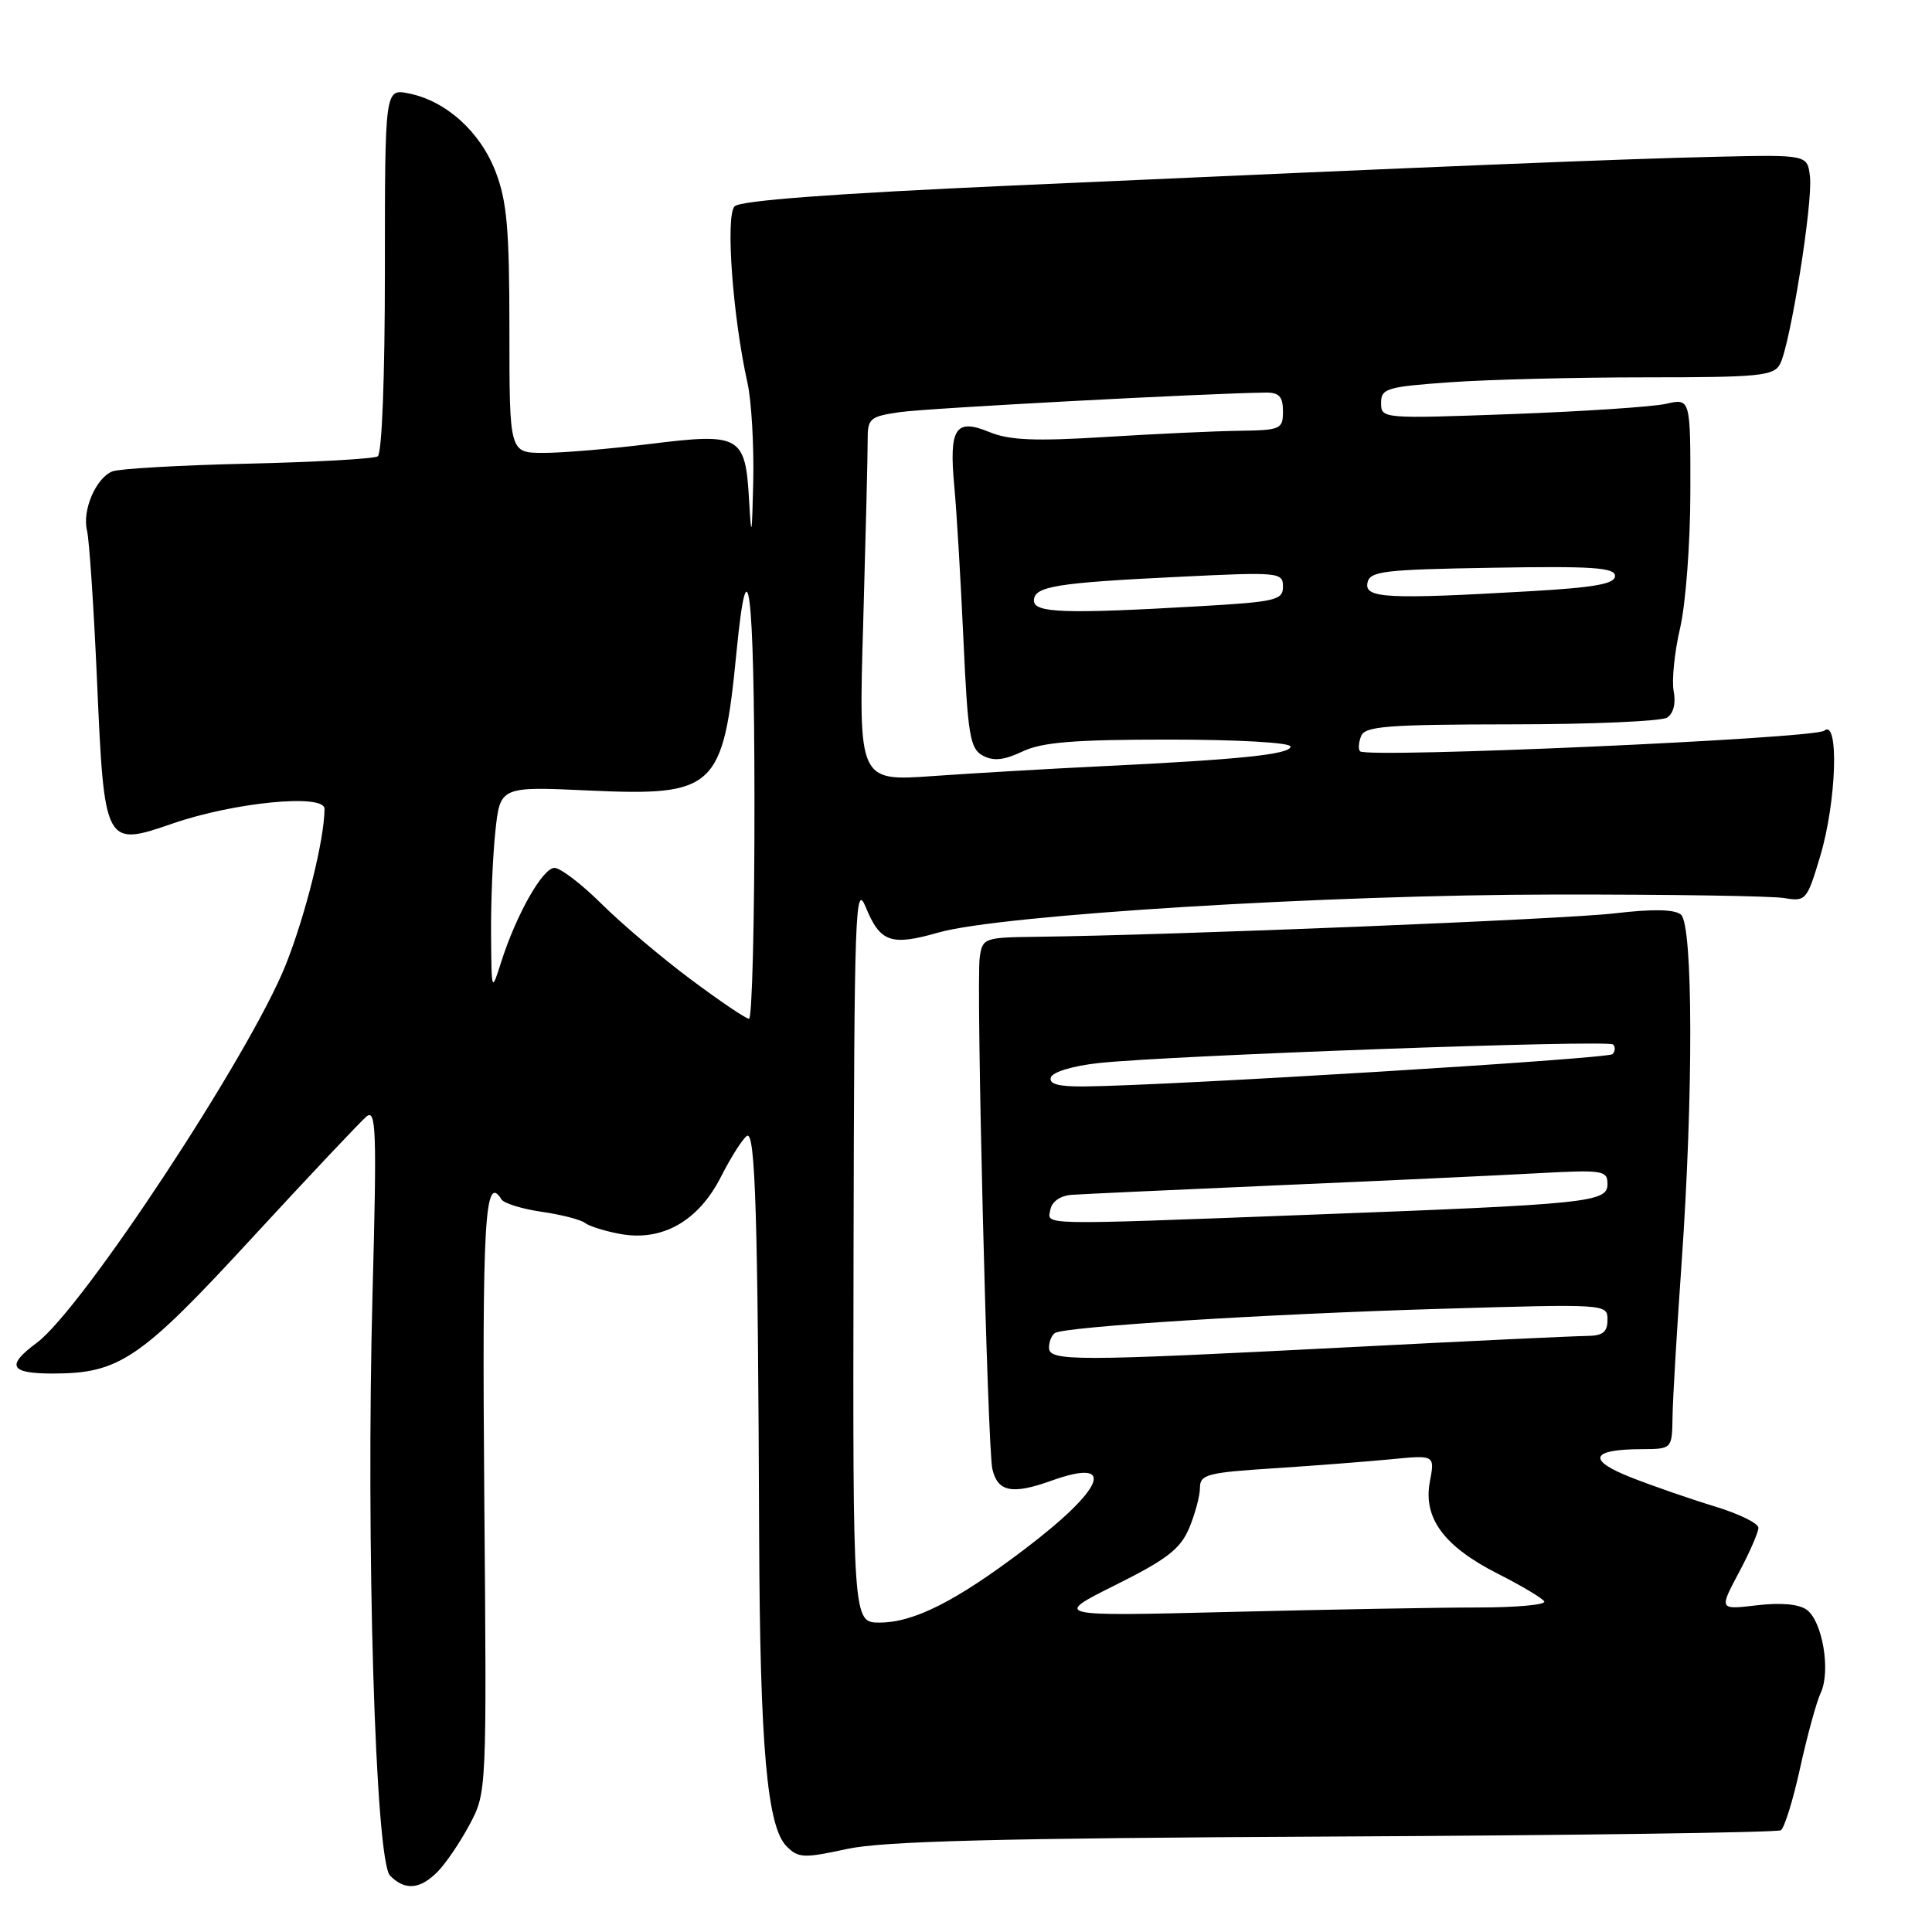 <?xml version="1.0" encoding="UTF-8" standalone="no"?>
<!DOCTYPE svg PUBLIC "-//W3C//DTD SVG 1.1//EN" "http://www.w3.org/Graphics/SVG/1.1/DTD/svg11.dtd" >
<svg xmlns="http://www.w3.org/2000/svg" xmlns:xlink="http://www.w3.org/1999/xlink" version="1.1" viewBox="0 0 256 256">
 <g >
 <path fill="currentColor"
d=" M 57.96 248.04 C 59.04 246.96 60.95 244.15 62.21 241.79 C 64.50 237.50 64.50 237.50 64.17 198.36 C 63.87 161.76 64.24 155.34 66.45 158.93 C 66.78 159.45 69.17 160.19 71.77 160.57 C 74.37 160.94 76.95 161.61 77.50 162.04 C 78.05 162.47 80.14 163.13 82.15 163.50 C 87.73 164.54 92.55 161.81 95.53 155.93 C 96.87 153.30 98.42 150.86 98.98 150.51 C 100.09 149.83 100.43 161.19 100.59 203.50 C 100.70 231.43 101.64 242.07 104.23 244.65 C 105.78 246.21 106.51 246.24 112.22 245.00 C 117.02 243.96 132.22 243.57 176.80 243.35 C 208.87 243.19 235.49 242.81 235.97 242.52 C 236.44 242.23 237.60 238.50 238.53 234.24 C 239.47 229.98 240.69 225.51 241.26 224.30 C 242.60 221.43 241.49 214.83 239.41 213.31 C 238.37 212.55 235.97 212.33 232.79 212.71 C 227.79 213.30 227.79 213.30 230.39 208.41 C 231.83 205.72 233.00 203.03 233.00 202.44 C 233.00 201.85 230.41 200.58 227.25 199.62 C 224.09 198.66 219.10 196.94 216.18 195.79 C 210.23 193.46 210.74 192.04 217.53 192.02 C 221.55 192.00 221.55 192.00 221.62 187.75 C 221.65 185.41 222.19 176.30 222.81 167.50 C 224.39 145.05 224.35 122.54 222.73 121.19 C 221.88 120.48 219.01 120.43 213.98 121.02 C 207.28 121.81 155.58 123.91 137.35 124.13 C 130.41 124.21 130.18 124.29 129.82 126.86 C 129.32 130.28 130.85 191.83 131.49 194.64 C 132.19 197.69 134.11 198.07 139.32 196.20 C 148.02 193.07 146.41 197.20 135.79 205.26 C 126.68 212.17 121.09 215.00 116.54 215.00 C 113.00 215.00 113.00 215.00 113.10 165.75 C 113.19 120.76 113.33 116.82 114.71 120.19 C 116.63 124.87 118.05 125.37 124.37 123.56 C 132.57 121.22 175.62 118.56 206.00 118.53 C 221.12 118.51 234.82 118.72 236.44 119.00 C 239.27 119.48 239.44 119.29 241.17 113.50 C 243.35 106.26 243.71 95.17 241.72 96.82 C 240.45 97.87 181.17 100.50 180.21 99.55 C 179.96 99.29 180.02 98.39 180.35 97.54 C 180.85 96.23 183.77 96.00 200.22 95.98 C 210.82 95.98 220.12 95.57 220.89 95.09 C 221.74 94.55 222.08 93.21 221.77 91.59 C 221.50 90.15 221.88 86.39 222.62 83.23 C 223.36 80.07 223.98 71.95 223.98 65.14 C 224.00 52.77 224.00 52.77 220.75 53.51 C 218.96 53.91 209.74 54.52 200.25 54.87 C 183.19 55.49 183.00 55.48 183.00 53.40 C 183.00 51.47 183.73 51.25 192.15 50.65 C 197.19 50.29 208.87 50.00 218.12 50.00 C 233.11 50.00 235.03 49.81 235.86 48.25 C 237.21 45.73 240.23 26.86 239.83 23.42 C 239.50 20.50 239.50 20.50 227.50 20.77 C 214.83 21.06 192.20 21.98 134.00 24.59 C 110.41 25.65 98.11 26.57 97.34 27.34 C 96.11 28.56 97.09 42.01 99.05 50.76 C 99.57 53.11 99.91 58.96 99.81 63.76 C 99.64 71.16 99.56 71.56 99.26 66.33 C 98.77 57.71 98.13 57.34 86.17 58.82 C 80.85 59.48 74.47 60.02 72.00 60.01 C 67.50 60.00 67.50 60.00 67.50 43.75 C 67.50 30.37 67.18 26.66 65.66 22.73 C 63.62 17.44 59.10 13.37 54.17 12.38 C 51.00 11.75 51.00 11.75 51.00 35.82 C 51.00 50.00 50.61 60.12 50.05 60.47 C 49.52 60.80 41.76 61.23 32.80 61.44 C 23.83 61.64 15.77 62.11 14.89 62.46 C 12.70 63.34 10.87 67.62 11.53 70.31 C 11.83 71.51 12.43 80.50 12.86 90.29 C 13.82 112.11 13.89 112.23 22.88 109.12 C 31.04 106.30 43.00 105.14 43.00 107.17 C 43.00 111.16 40.51 121.17 37.88 127.80 C 33.19 139.61 10.88 173.49 4.87 177.93 C 0.77 180.97 1.30 182.00 6.98 182.00 C 15.83 182.00 18.58 180.13 33.40 164.03 C 40.93 155.86 47.75 148.63 48.55 147.95 C 49.84 146.88 49.94 149.73 49.37 171.12 C 48.47 204.61 49.73 246.59 51.69 248.54 C 53.67 250.53 55.63 250.37 57.96 248.04 Z  M 147.83 210.01 C 154.65 206.61 156.42 205.23 157.58 202.46 C 158.36 200.59 159.00 198.19 159.00 197.13 C 159.00 195.38 159.99 195.12 168.75 194.56 C 174.11 194.21 181.12 193.67 184.32 193.36 C 190.13 192.79 190.13 192.79 189.46 196.35 C 188.56 201.17 191.34 204.92 198.53 208.56 C 201.61 210.12 204.35 211.75 204.62 212.19 C 204.89 212.64 200.93 213.00 195.81 213.00 C 190.69 213.00 175.93 213.27 163.00 213.59 C 139.50 214.17 139.50 214.17 147.83 210.01 Z  M 139.00 178.56 C 139.00 177.77 139.36 176.90 139.79 176.63 C 141.17 175.78 167.64 174.12 190.75 173.43 C 212.95 172.77 213.00 172.77 213.00 174.88 C 213.00 176.52 212.38 177.00 210.25 177.02 C 208.74 177.03 194.68 177.69 179.00 178.50 C 142.23 180.39 139.00 180.40 139.00 178.56 Z  M 139.19 160.25 C 139.38 159.21 140.52 158.43 142.01 158.32 C 143.38 158.22 155.75 157.65 169.50 157.05 C 183.25 156.46 198.66 155.74 203.75 155.46 C 212.41 154.99 213.00 155.08 213.00 156.90 C 213.00 159.32 210.67 159.56 173.00 160.98 C 137.02 162.34 138.78 162.37 139.19 160.25 Z  M 139.25 142.75 C 139.48 142.04 142.23 141.22 145.58 140.86 C 155.04 139.84 213.08 137.75 213.74 138.40 C 214.07 138.73 214.03 139.30 213.66 139.68 C 213.04 140.30 154.80 143.86 143.67 143.96 C 140.23 143.99 138.95 143.64 139.25 142.75 Z  M 91.50 129.75 C 87.65 126.88 82.34 122.38 79.70 119.76 C 77.06 117.14 74.26 115.00 73.47 115.00 C 71.91 115.00 68.40 121.20 66.40 127.50 C 65.13 131.50 65.13 131.50 65.07 123.90 C 65.03 119.71 65.28 113.57 65.63 110.25 C 66.26 104.20 66.26 104.20 78.09 104.75 C 94.75 105.51 95.82 104.51 97.58 86.50 C 99.09 71.03 99.94 77.89 99.97 105.75 C 99.99 121.84 99.66 135.00 99.25 134.99 C 98.84 134.99 95.35 132.63 91.50 129.75 Z  M 114.38 82.52 C 114.71 70.96 114.98 60.09 114.97 58.37 C 114.95 55.44 115.23 55.19 119.23 54.61 C 122.77 54.09 160.13 52.10 167.75 52.02 C 169.49 52.00 170.00 52.57 170.00 54.50 C 170.00 56.87 169.70 57.00 164.25 57.08 C 161.09 57.12 153.10 57.49 146.50 57.90 C 137.14 58.48 133.75 58.34 131.10 57.25 C 126.59 55.39 125.73 56.72 126.45 64.45 C 126.76 67.72 127.30 76.86 127.66 84.75 C 128.24 97.50 128.53 99.21 130.24 100.13 C 131.65 100.88 133.04 100.73 135.48 99.58 C 138.08 98.34 142.31 98.00 154.90 98.00 C 164.04 98.00 171.00 98.40 171.00 98.92 C 171.00 99.95 164.42 100.64 146.00 101.53 C 139.12 101.86 129.06 102.45 123.63 102.83 C 113.76 103.53 113.76 103.53 114.38 82.52 Z  M 137.00 79.58 C 137.00 77.70 139.91 77.22 156.25 76.43 C 169.48 75.78 170.00 75.83 170.00 77.73 C 170.00 79.53 169.05 79.75 158.75 80.34 C 141.07 81.36 137.00 81.22 137.00 79.58 Z  M 181.19 77.25 C 181.49 75.68 183.22 75.47 197.76 75.23 C 210.99 75.00 214.00 75.20 214.00 76.32 C 214.00 77.37 211.30 77.85 202.75 78.34 C 183.84 79.43 180.80 79.28 181.19 77.25 Z "/>
</g>
</svg>